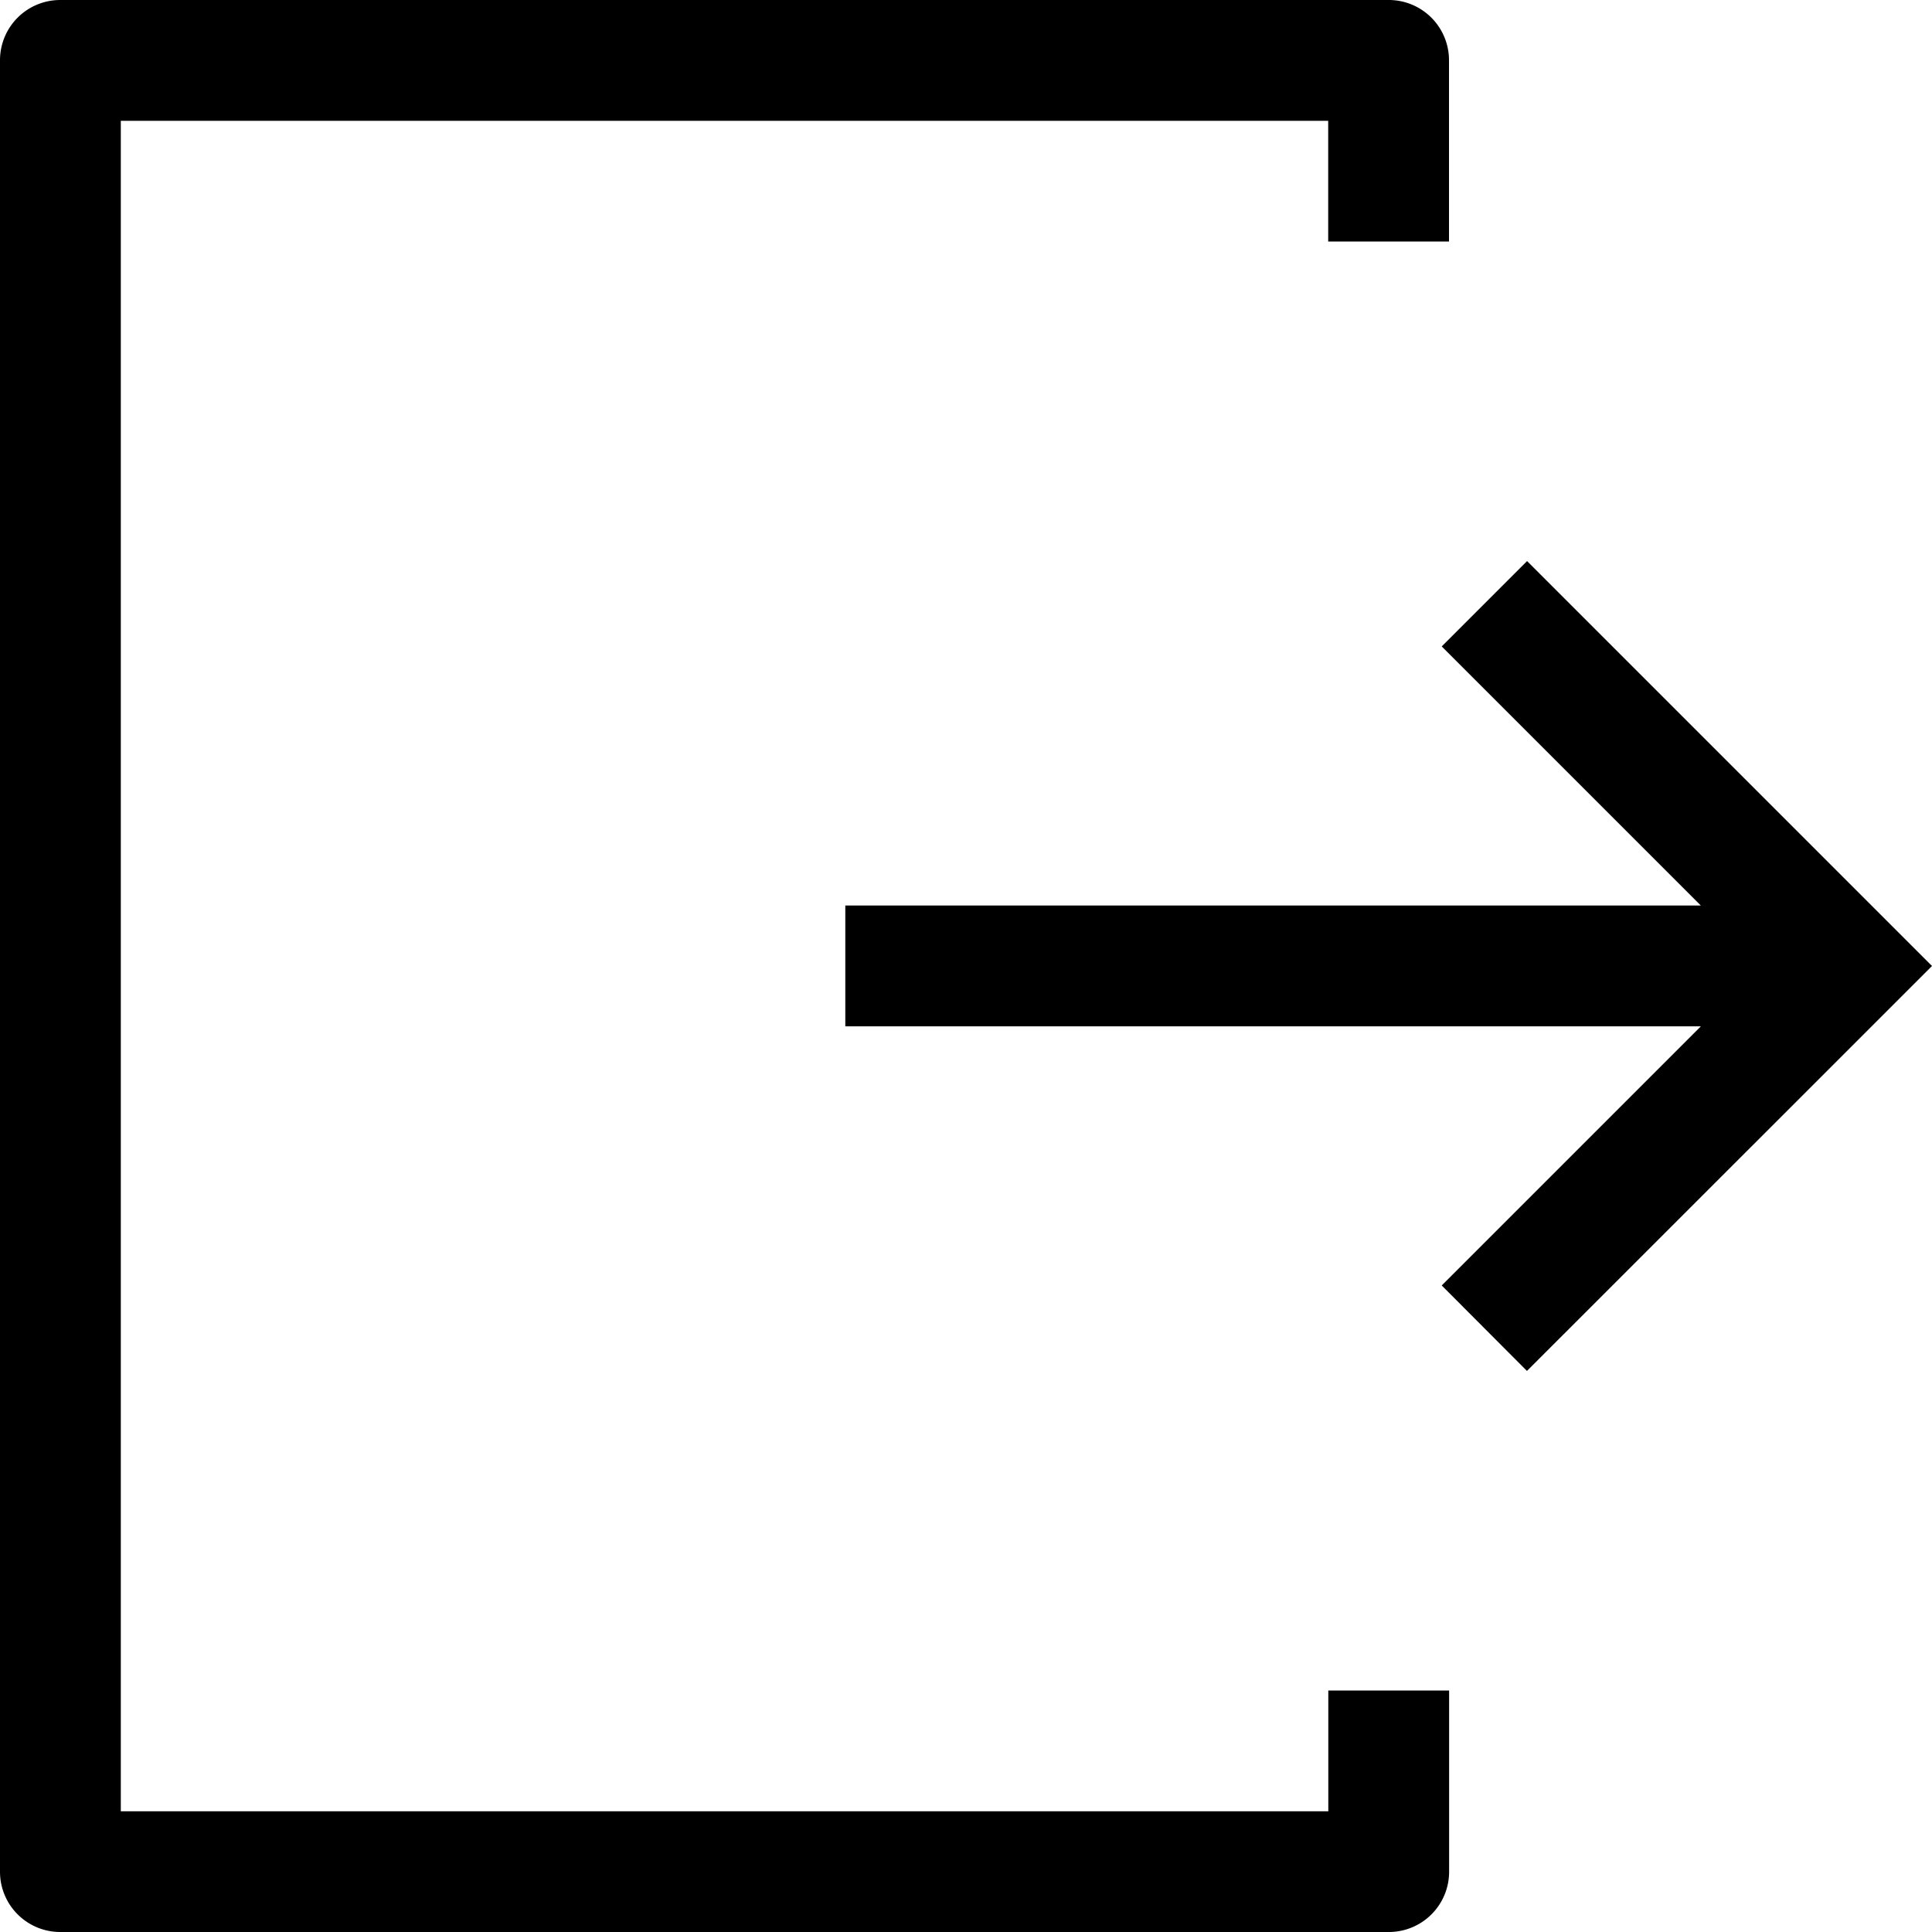 <svg width="17" height="17" fill="none" xmlns="http://www.w3.org/2000/svg"><g clip-path="url(#clip0)" fill="#000"><path d="M13.437 4.937l-.751.751 2.28 2.28H7.438v1.063h7.528l-2.28 2.28.75.752L17 8.5l-3.563-3.563z"/><path d="M11.688 15.938H1.063V1.063h10.624v1.062h1.063V.531A.53.53 0 0012.219 0H.53A.53.53 0 000 .531V16.47A.53.53 0 00.531 17H12.22a.53.53 0 00.531-.531v-1.594h-1.063v1.063z"/></g><defs><clipPath id="clip0"><path fill="#fff" d="M0 0h17v17H0z"/></clipPath></defs></svg>